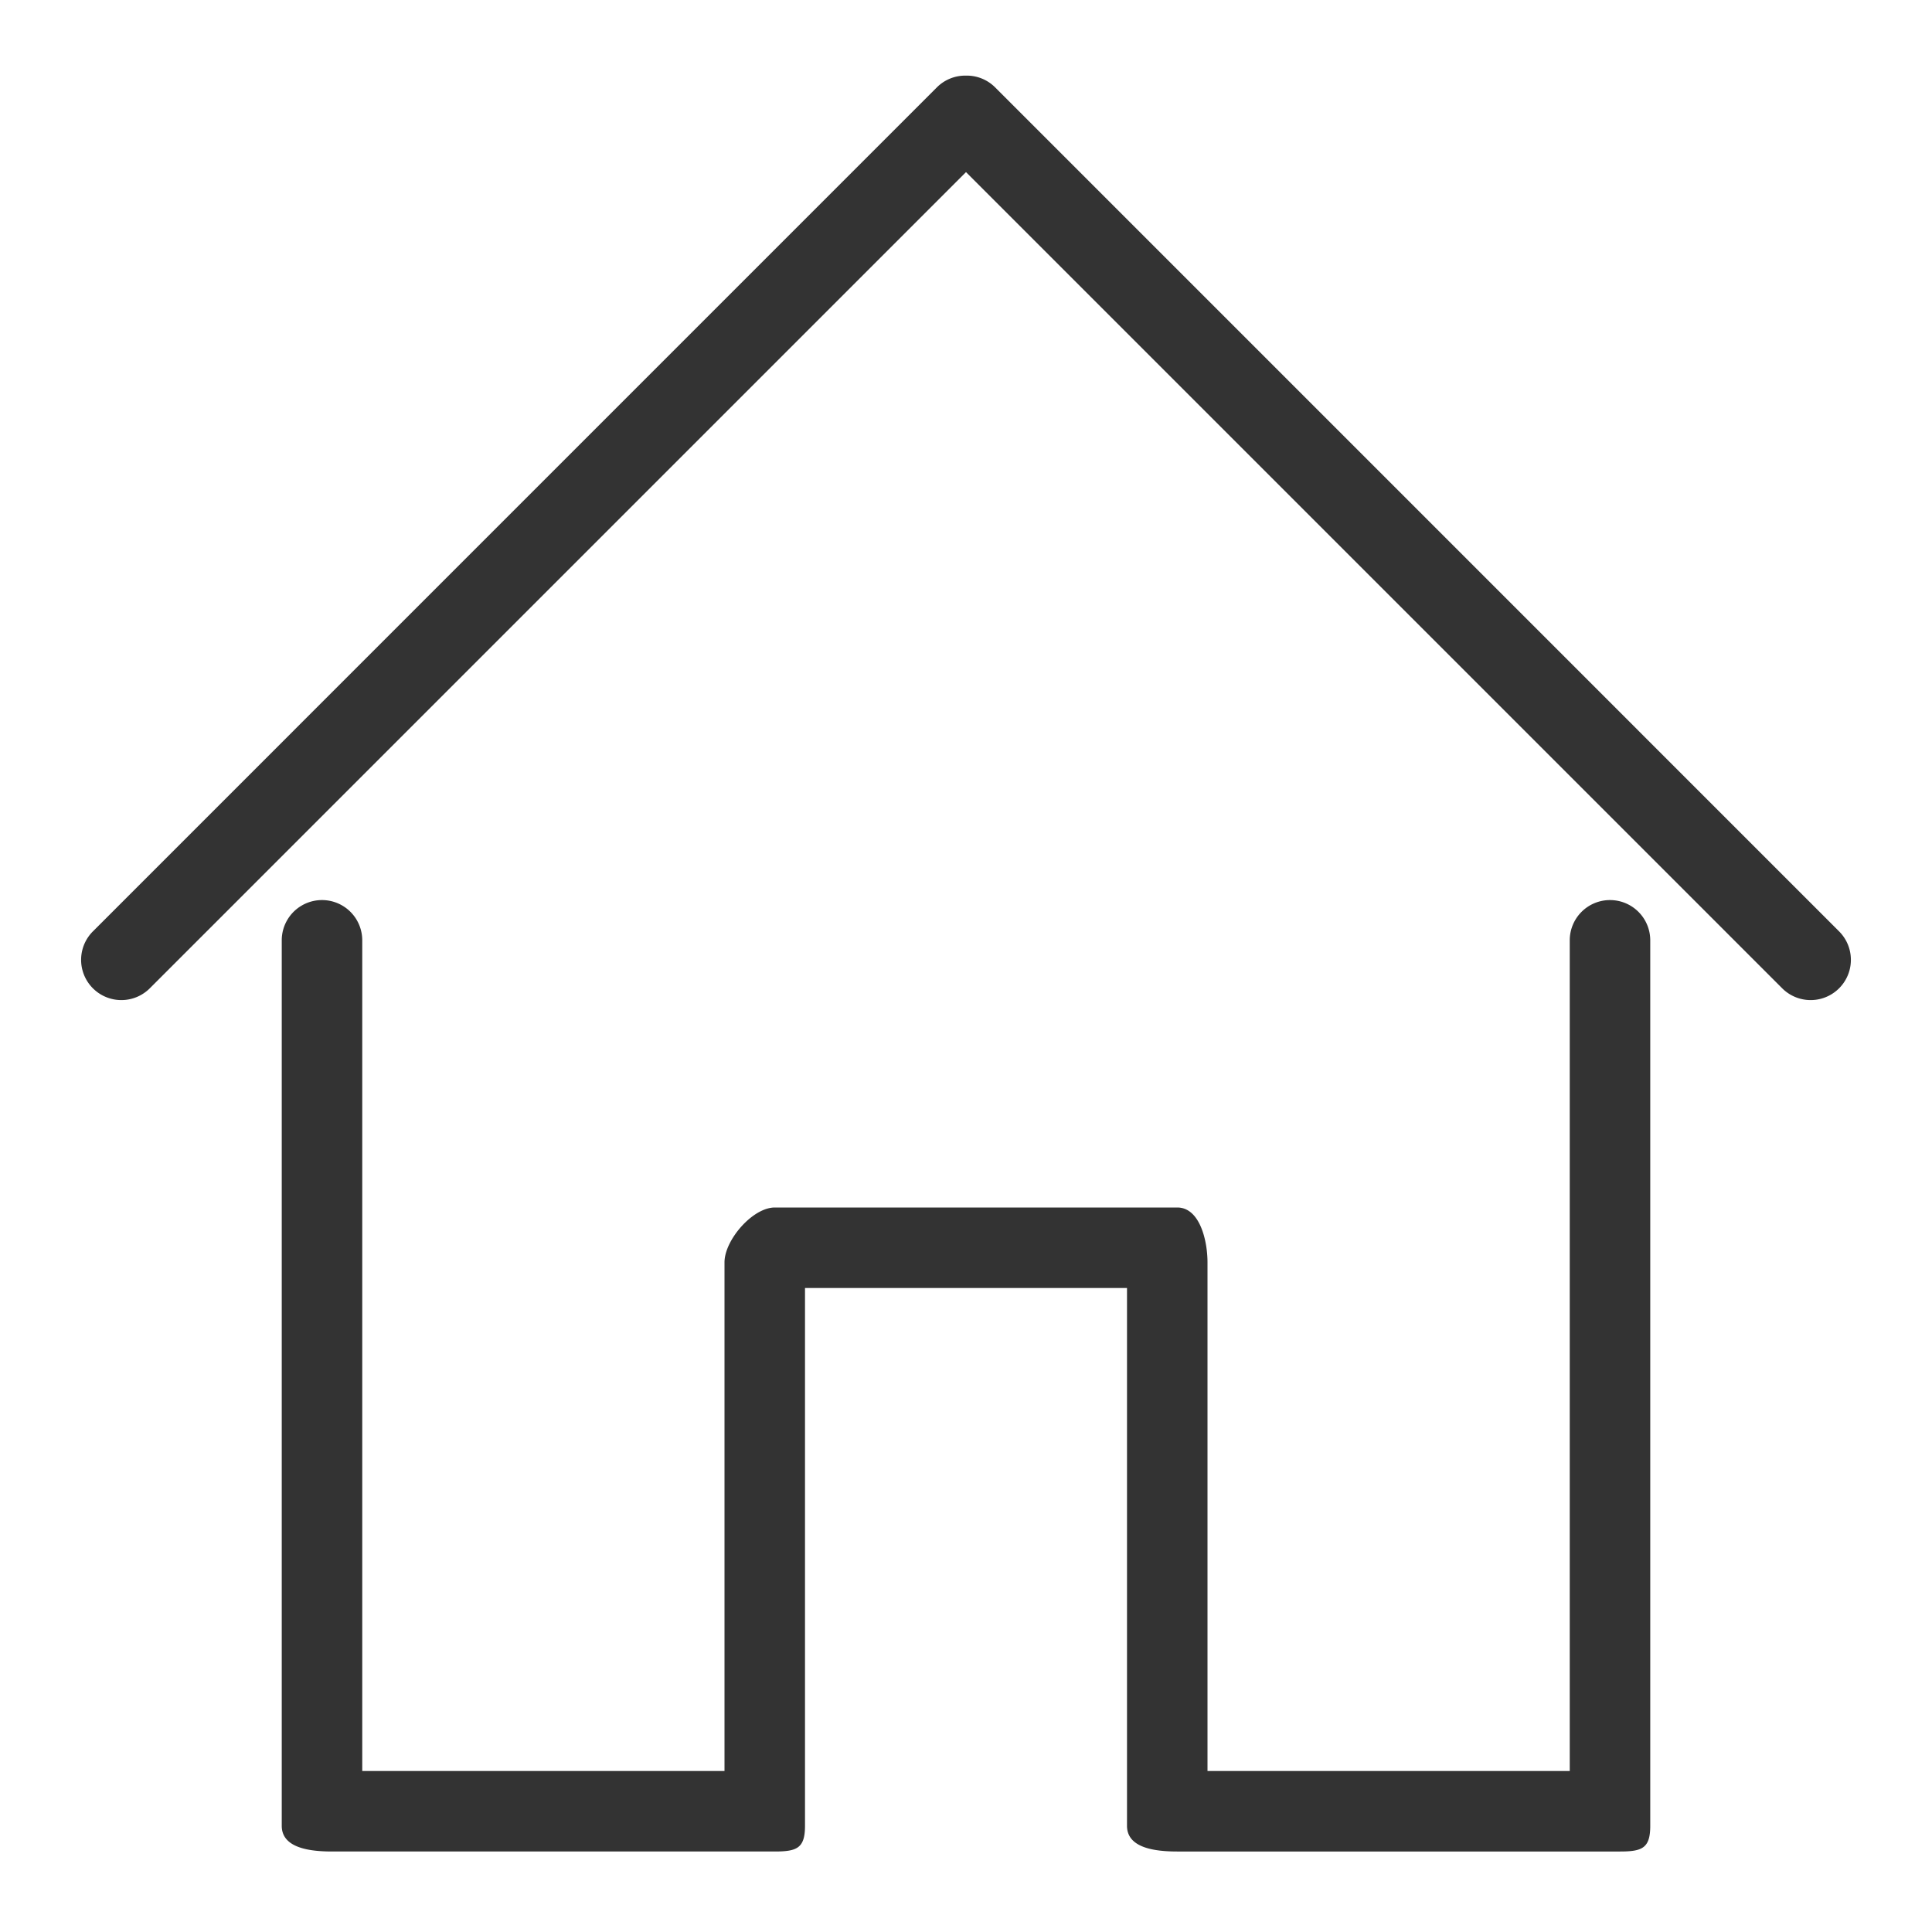 <svg t="1610452916327" class="icon" viewBox="0 0 1024 1024" version="1.1" xmlns="http://www.w3.org/2000/svg" p-id="12597" width="20" height="20"><path d="M974.763 493.653L527.403 46.272a21.205 21.205 0 0 0-15.403-6.187 21.227 21.227 0 0 0-15.403 6.187L49.237 493.653a21.312 21.312 0 1 0 30.165 30.165L512 91.221l432.597 432.597a21.312 21.312 0 1 0 30.165-30.165z" fill="#333" p-id="12598"></path><path d="M853.333 477.056a21.333 21.333 0 0 0-21.333 21.333V938.667h-192V669.056c0-11.776-4.203-29.056-16-29.056h-213.333c-11.797 0-26.667 17.28-26.667 29.056V938.667H192V498.389a21.333 21.333 0 1 0-42.667 0v469.333c0 11.797 14.869 13.611 26.667 13.611h234.667c11.797 0 16-1.813 16-13.611V682.667h170.667v285.056c0 11.797 14.869 13.611 26.667 13.611h234.667c11.797 0 16-1.813 16-13.611v-469.333a21.333 21.333 0 0 0-21.333-21.333z" fill="#333" p-id="12599"></path></svg>